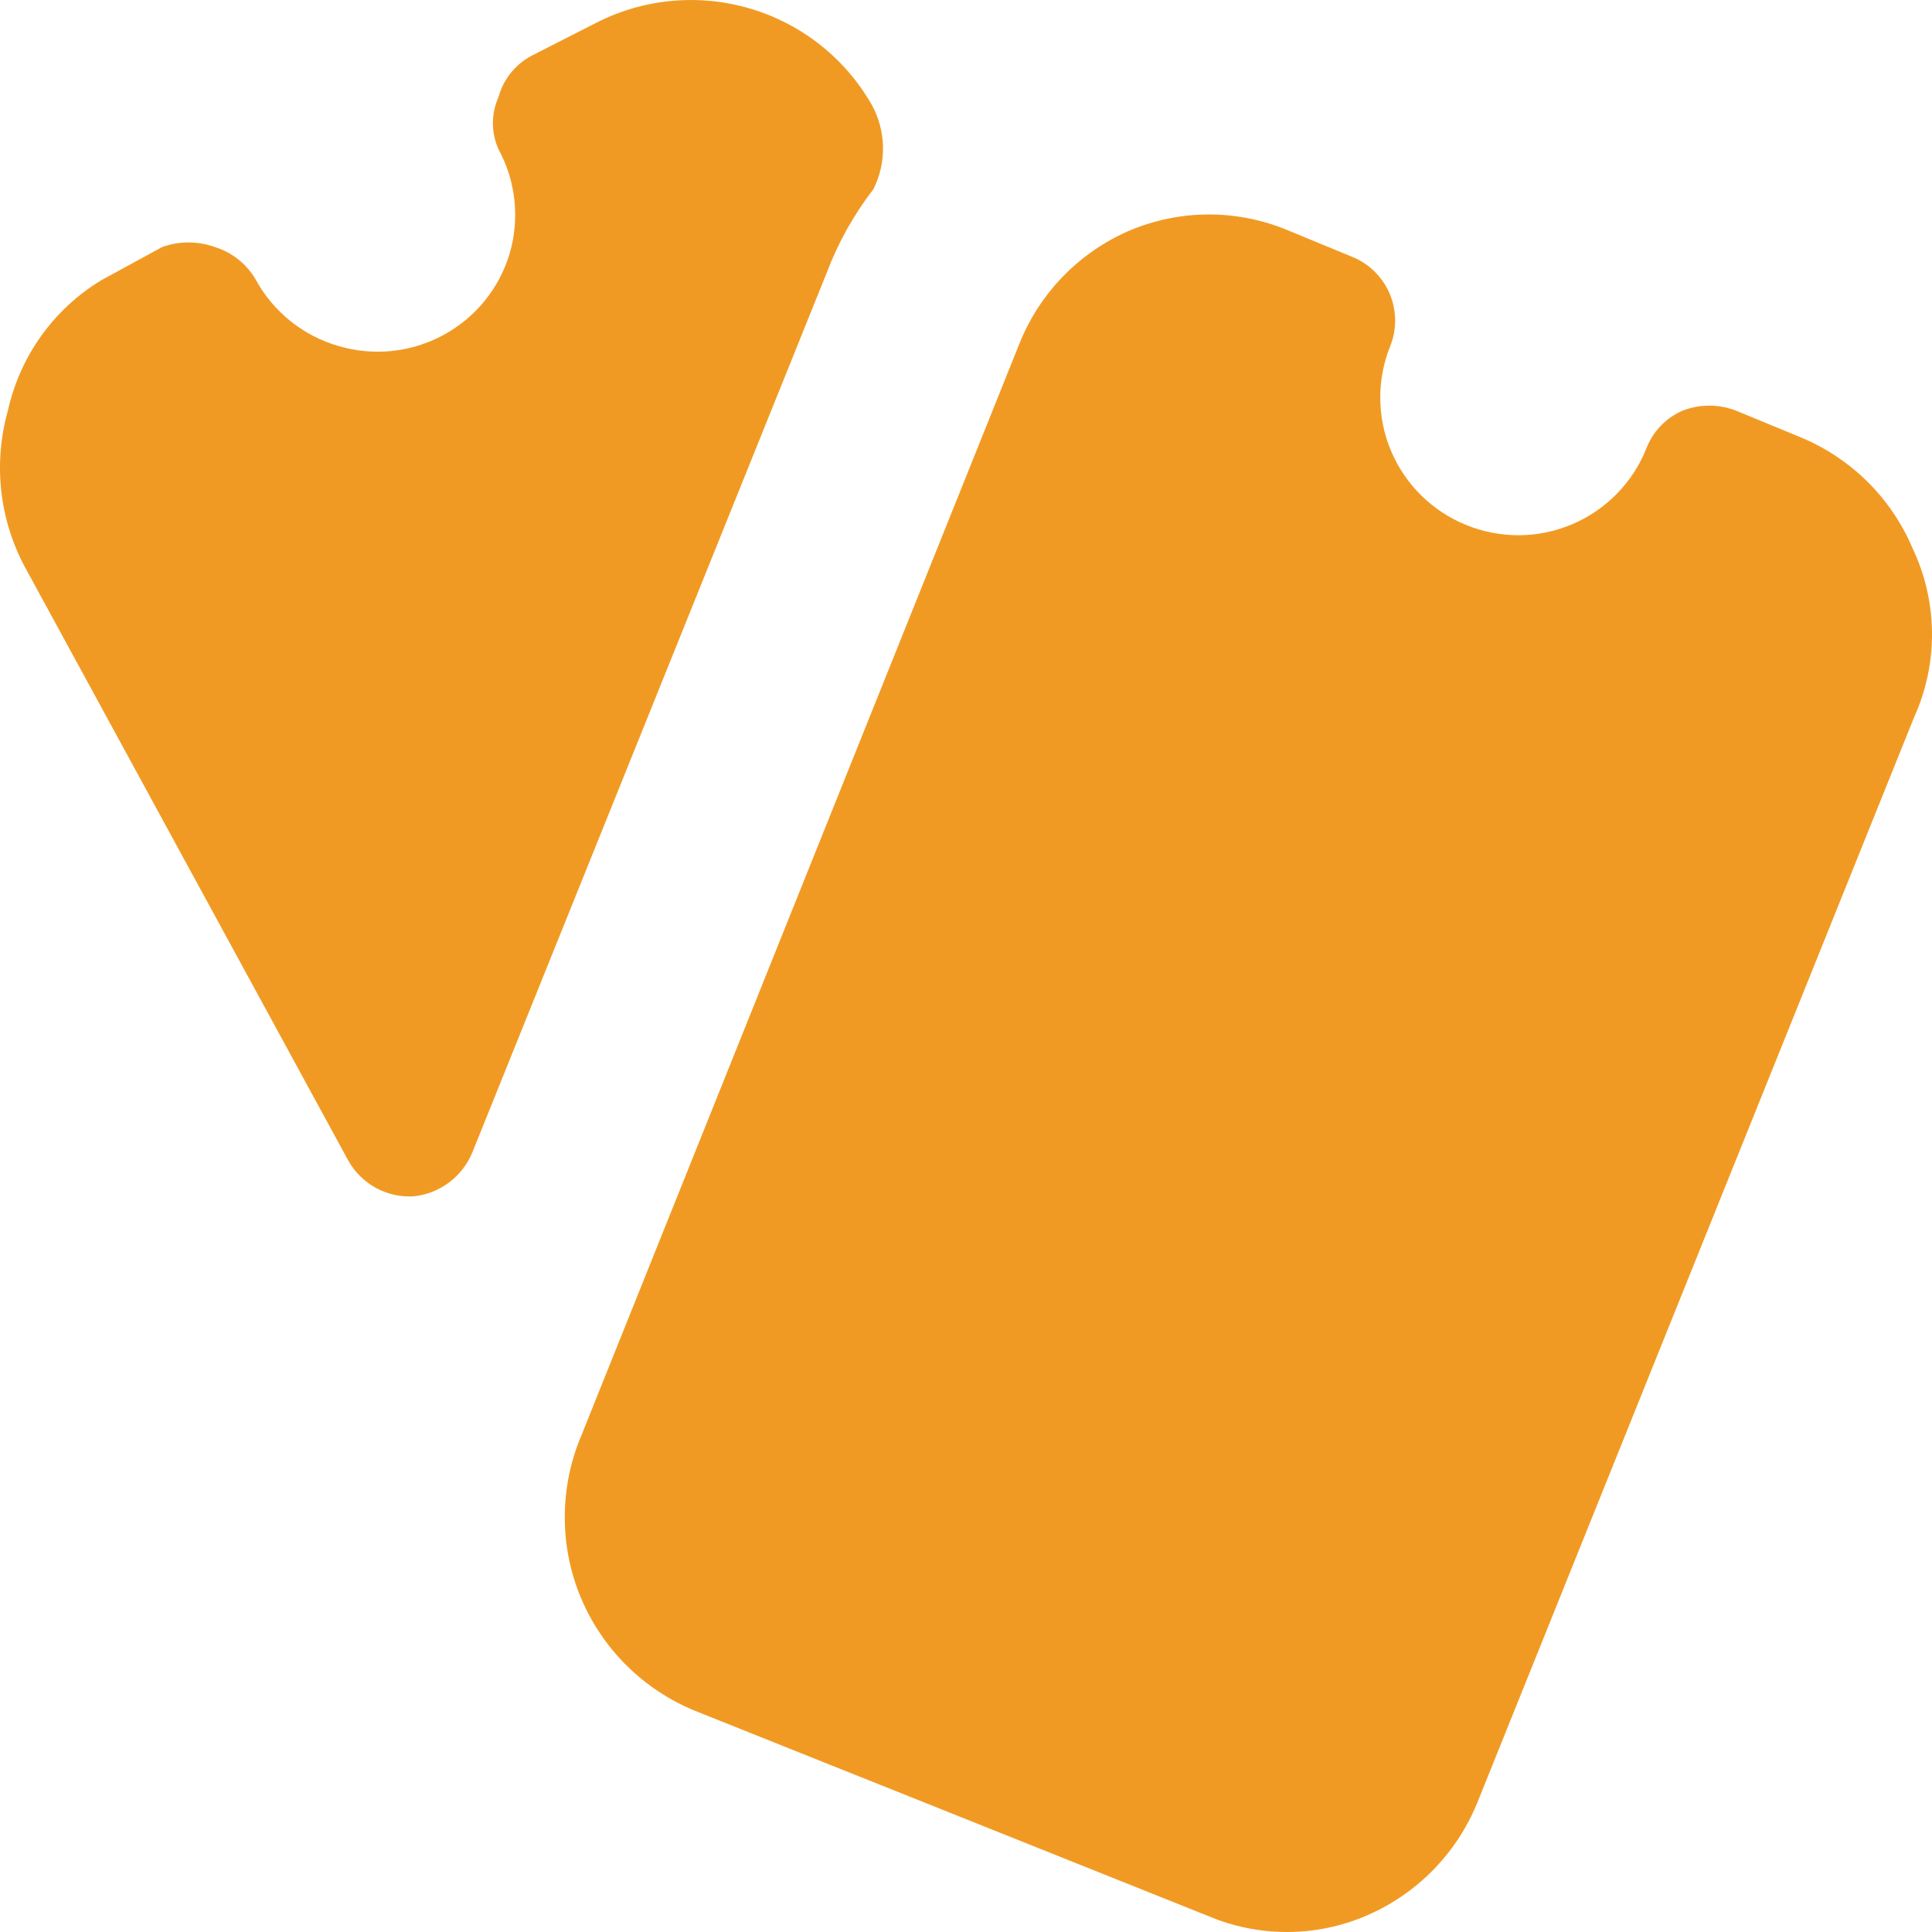 <svg width="24" height="24" viewBox="0 0 24 24" fill="none" xmlns="http://www.w3.org/2000/svg">
<path d="M10.833 1.308C10.504 0.729 9.965 0.3 9.327 0.109C8.689 -0.082 8.002 -0.02 7.409 0.282L6.604 0.692C6.504 0.745 6.416 0.818 6.345 0.906C6.274 0.994 6.223 1.096 6.193 1.205C6.147 1.307 6.123 1.418 6.123 1.53C6.123 1.642 6.147 1.753 6.193 1.855C6.409 2.253 6.458 2.72 6.33 3.154C6.2 3.585 5.905 3.947 5.508 4.162C5.11 4.378 4.642 4.427 4.207 4.299C3.99 4.237 3.788 4.132 3.611 3.991C3.435 3.85 3.288 3.676 3.18 3.479C3.067 3.281 2.884 3.135 2.666 3.068C2.456 2.993 2.226 2.993 2.016 3.068L1.262 3.479C0.968 3.656 0.713 3.892 0.513 4.171C0.313 4.45 0.172 4.767 0.098 5.102C-0.084 5.749 -0.011 6.44 0.304 7.034L4.327 14.418C4.406 14.559 4.524 14.676 4.666 14.755C4.808 14.833 4.969 14.87 5.132 14.862C5.293 14.847 5.446 14.787 5.576 14.691C5.705 14.595 5.806 14.465 5.868 14.315L10.268 3.393C10.409 3.019 10.605 2.667 10.85 2.35C10.931 2.188 10.972 2.009 10.969 1.827C10.966 1.645 10.919 1.467 10.833 1.308Z" fill="#f19a23"/>
<path d="M23.759 6.812C23.493 6.183 22.988 5.685 22.355 5.427L21.567 5.102C21.353 5.018 21.114 5.018 20.9 5.102C20.696 5.191 20.536 5.357 20.454 5.564C20.372 5.775 20.247 5.967 20.089 6.13C19.931 6.292 19.742 6.422 19.534 6.511C19.325 6.6 19.101 6.647 18.874 6.649C18.647 6.65 18.422 6.607 18.212 6.521C17.792 6.35 17.458 6.021 17.281 5.604C17.105 5.188 17.101 4.718 17.27 4.299C17.312 4.195 17.332 4.083 17.331 3.971C17.329 3.858 17.306 3.747 17.261 3.644C17.217 3.541 17.152 3.448 17.071 3.369C16.991 3.291 16.895 3.229 16.791 3.188L16.003 2.863C15.692 2.732 15.357 2.664 15.019 2.664C14.681 2.664 14.346 2.732 14.034 2.863C13.41 3.131 12.918 3.635 12.665 4.265L7.22 17.837C7.086 18.154 7.017 18.495 7.016 18.839C7.014 19.183 7.082 19.525 7.214 19.843C7.347 20.161 7.541 20.45 7.786 20.692C8.031 20.934 8.322 21.126 8.641 21.255L15.01 23.802C15.319 23.933 15.651 24 15.986 24C16.321 24 16.653 23.933 16.962 23.802C17.592 23.536 18.09 23.032 18.349 22.4L23.776 8.914C23.926 8.584 24.003 8.224 24 7.861C23.997 7.498 23.915 7.14 23.759 6.812Z" fill="#f19a23"/>
</svg>
